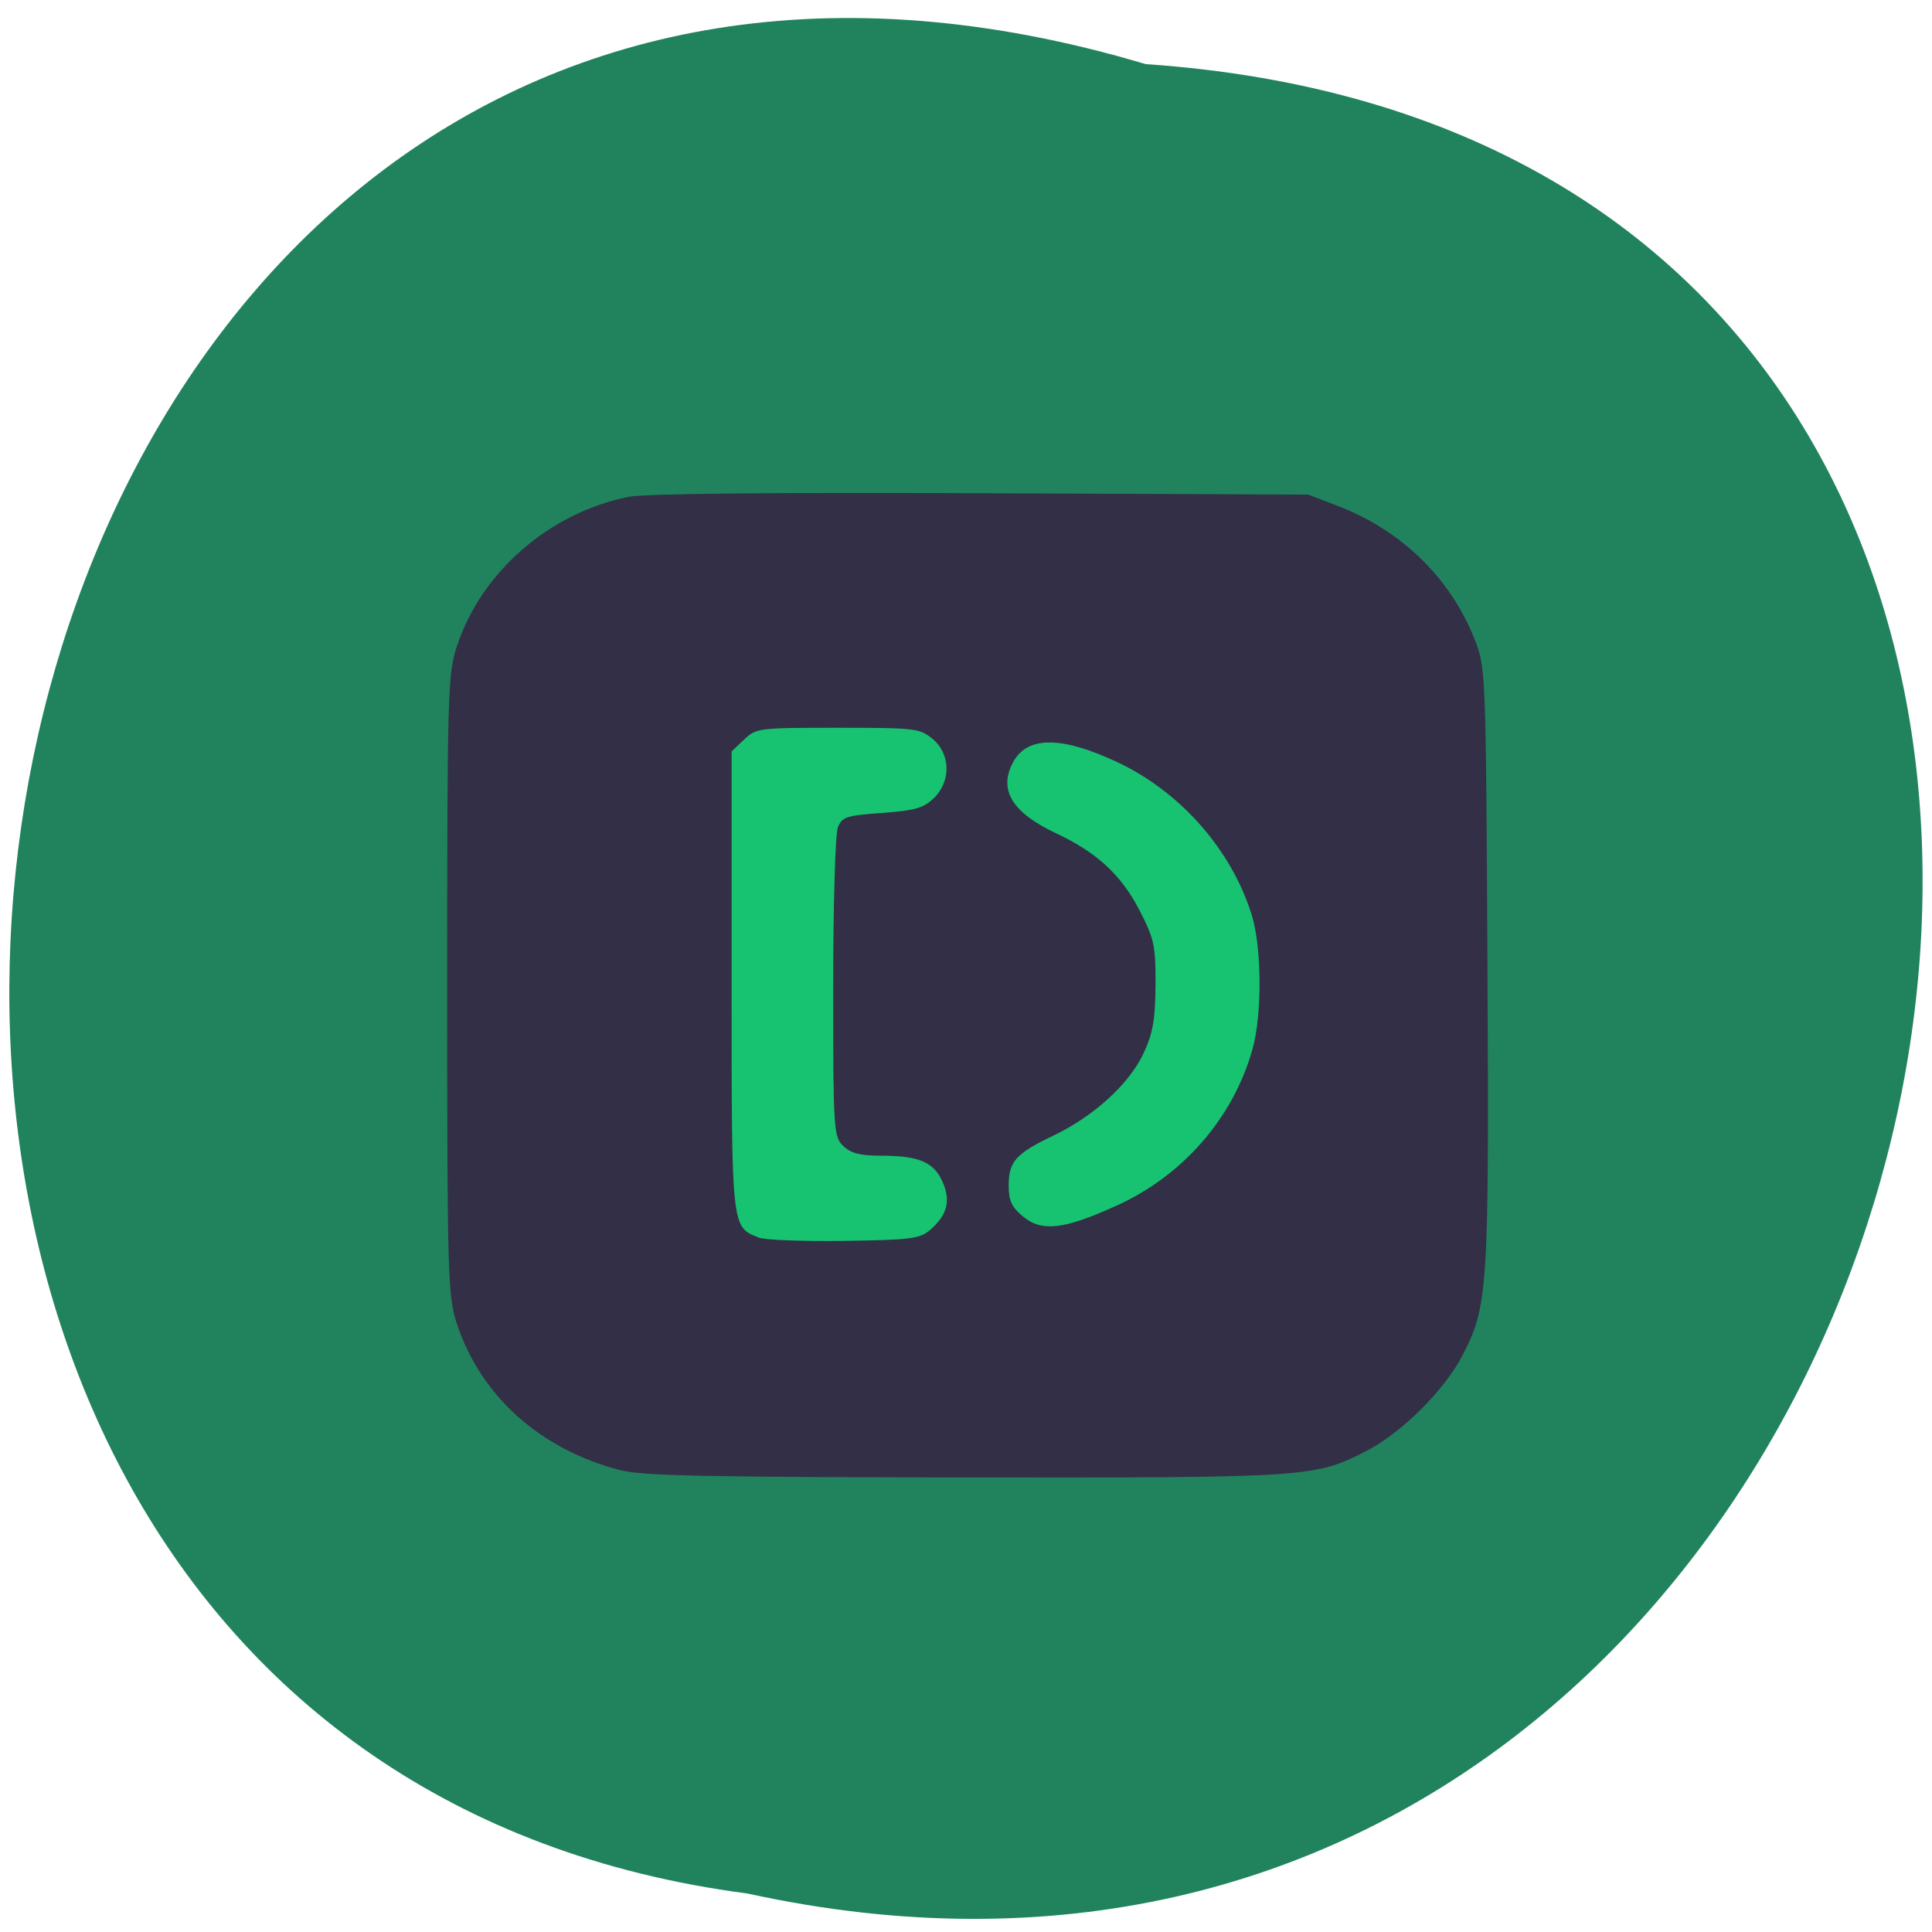 <svg xmlns="http://www.w3.org/2000/svg" viewBox="0 0 256 256"><path d="m 151.81 8.496 c 170.71 11.621 112.4 278.56 -52.797 242.4 -156.96 -20.495 -114.45 -292.32 52.797 -242.4" fill="#21835d" fill-opacity="0.999"/><g transform="matrix(0.969 0 0 0.952 -46.678 -29.777)"><rect width="99.41" height="96.46" x="129.6" y="119.78" rx="0.6" ry="0.614" fill="#17c371"/><path d="m 133.12 235.94 c -11.01 -2.857 -19.21 -10.313 -22.482 -20.443 -1.234 -3.82 -1.316 -6.752 -1.316 -47.12 0 -40.37 0.082 -43.3 1.316 -47.12 3.346 -10.358 12.611 -18.58 23.464 -20.822 2.166 -0.447 19.18 -0.626 48.15 -0.505 l 44.798 0.187 l 3.976 1.547 c 8.743 3.402 15.434 10.01 18.764 18.528 1.558 3.987 1.571 4.302 1.781 45.505 0.23 45.08 0.084 47.38 -3.44 54.29 -2.431 4.769 -8.304 10.717 -13.03 13.194 -7.143 3.746 -7.695 3.783 -54.907 3.736 -35.08 -0.036 -44.14 -0.225 -47.07 -0.988 z m 42.19 -33.432 c 2.386 -2.074 2.908 -4.073 1.756 -6.728 -1.197 -2.76 -3.238 -3.644 -8.409 -3.644 -2.849 0 -4.116 -0.328 -5.164 -1.338 -1.329 -1.281 -1.389 -2.231 -1.389 -22.04 0 -11.386 0.287 -21.428 0.638 -22.317 0.577 -1.463 1.147 -1.653 6.02 -2.01 4.458 -0.325 5.669 -0.671 7.07 -2.023 2.417 -2.328 2.345 -6.234 -0.152 -8.303 -1.755 -1.454 -2.385 -1.529 -12.95 -1.529 -10.865 0 -11.142 0.036 -12.81 1.643 l -1.705 1.643 v 32 c 0 34.618 -0.049 34.15 3.721 35.676 0.819 0.332 6.067 0.536 11.662 0.454 9.07 -0.133 10.341 -0.294 11.713 -1.488 z m 25.591 -3.44 c 9.08 -4.207 15.904 -12.21 18.537 -21.742 1.332 -4.82 1.282 -14.165 -0.099 -18.695 -2.777 -9.109 -9.79 -17.198 -18.485 -21.323 -7.56 -3.586 -12.194 -3.582 -14.12 0.013 -2.084 3.882 -0.2 7.05 5.935 9.984 5.464 2.613 8.799 5.737 11.252 10.54 2.092 4.096 2.289 5.01 2.259 10.522 -0.026 4.803 -0.36 6.746 -1.637 9.523 -1.964 4.271 -6.807 8.766 -12.348 11.461 -5.128 2.494 -6.092 3.595 -6.092 6.954 0 2.109 0.419 3.01 2.01 4.332 2.574 2.134 5.594 1.763 12.789 -1.571 z" fill="#322f47"/></g></svg>